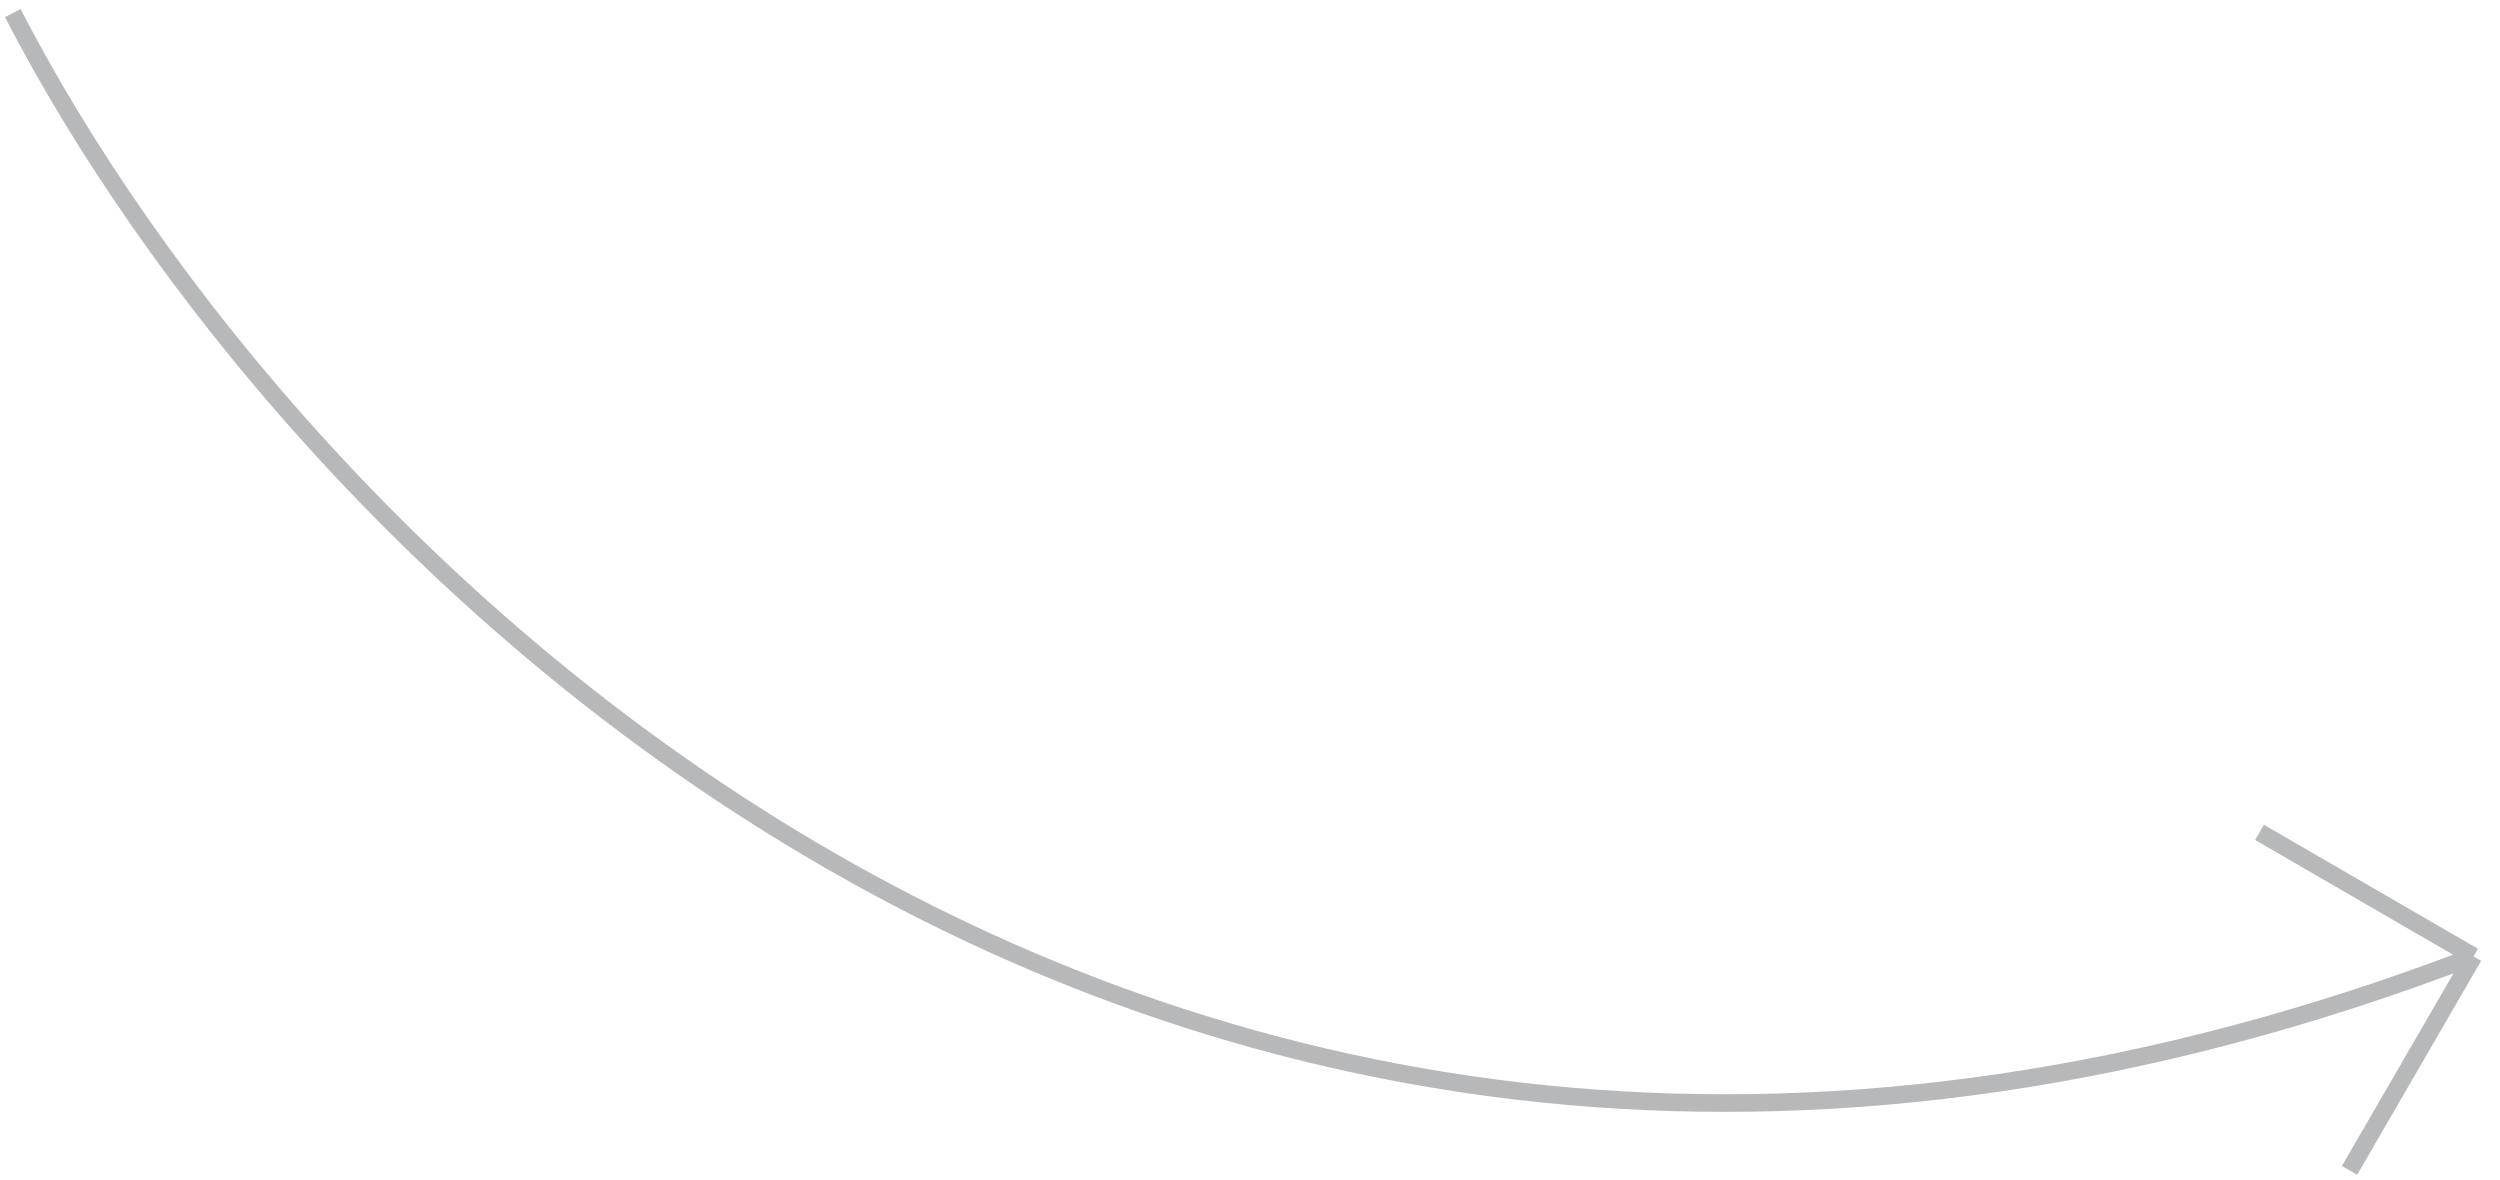 <svg width="142" height="67" viewBox="0 0 142 67" fill="none"
  xmlns="http://www.w3.org/2000/svg">
  <path d="M0.726 0.74C16.066 30.578 65.498 83.067 140.497 54.323M140.497 54.323L133.453 66.478M140.497 54.323L128.341 47.279" stroke="#B7B8BA"/>
</svg>
